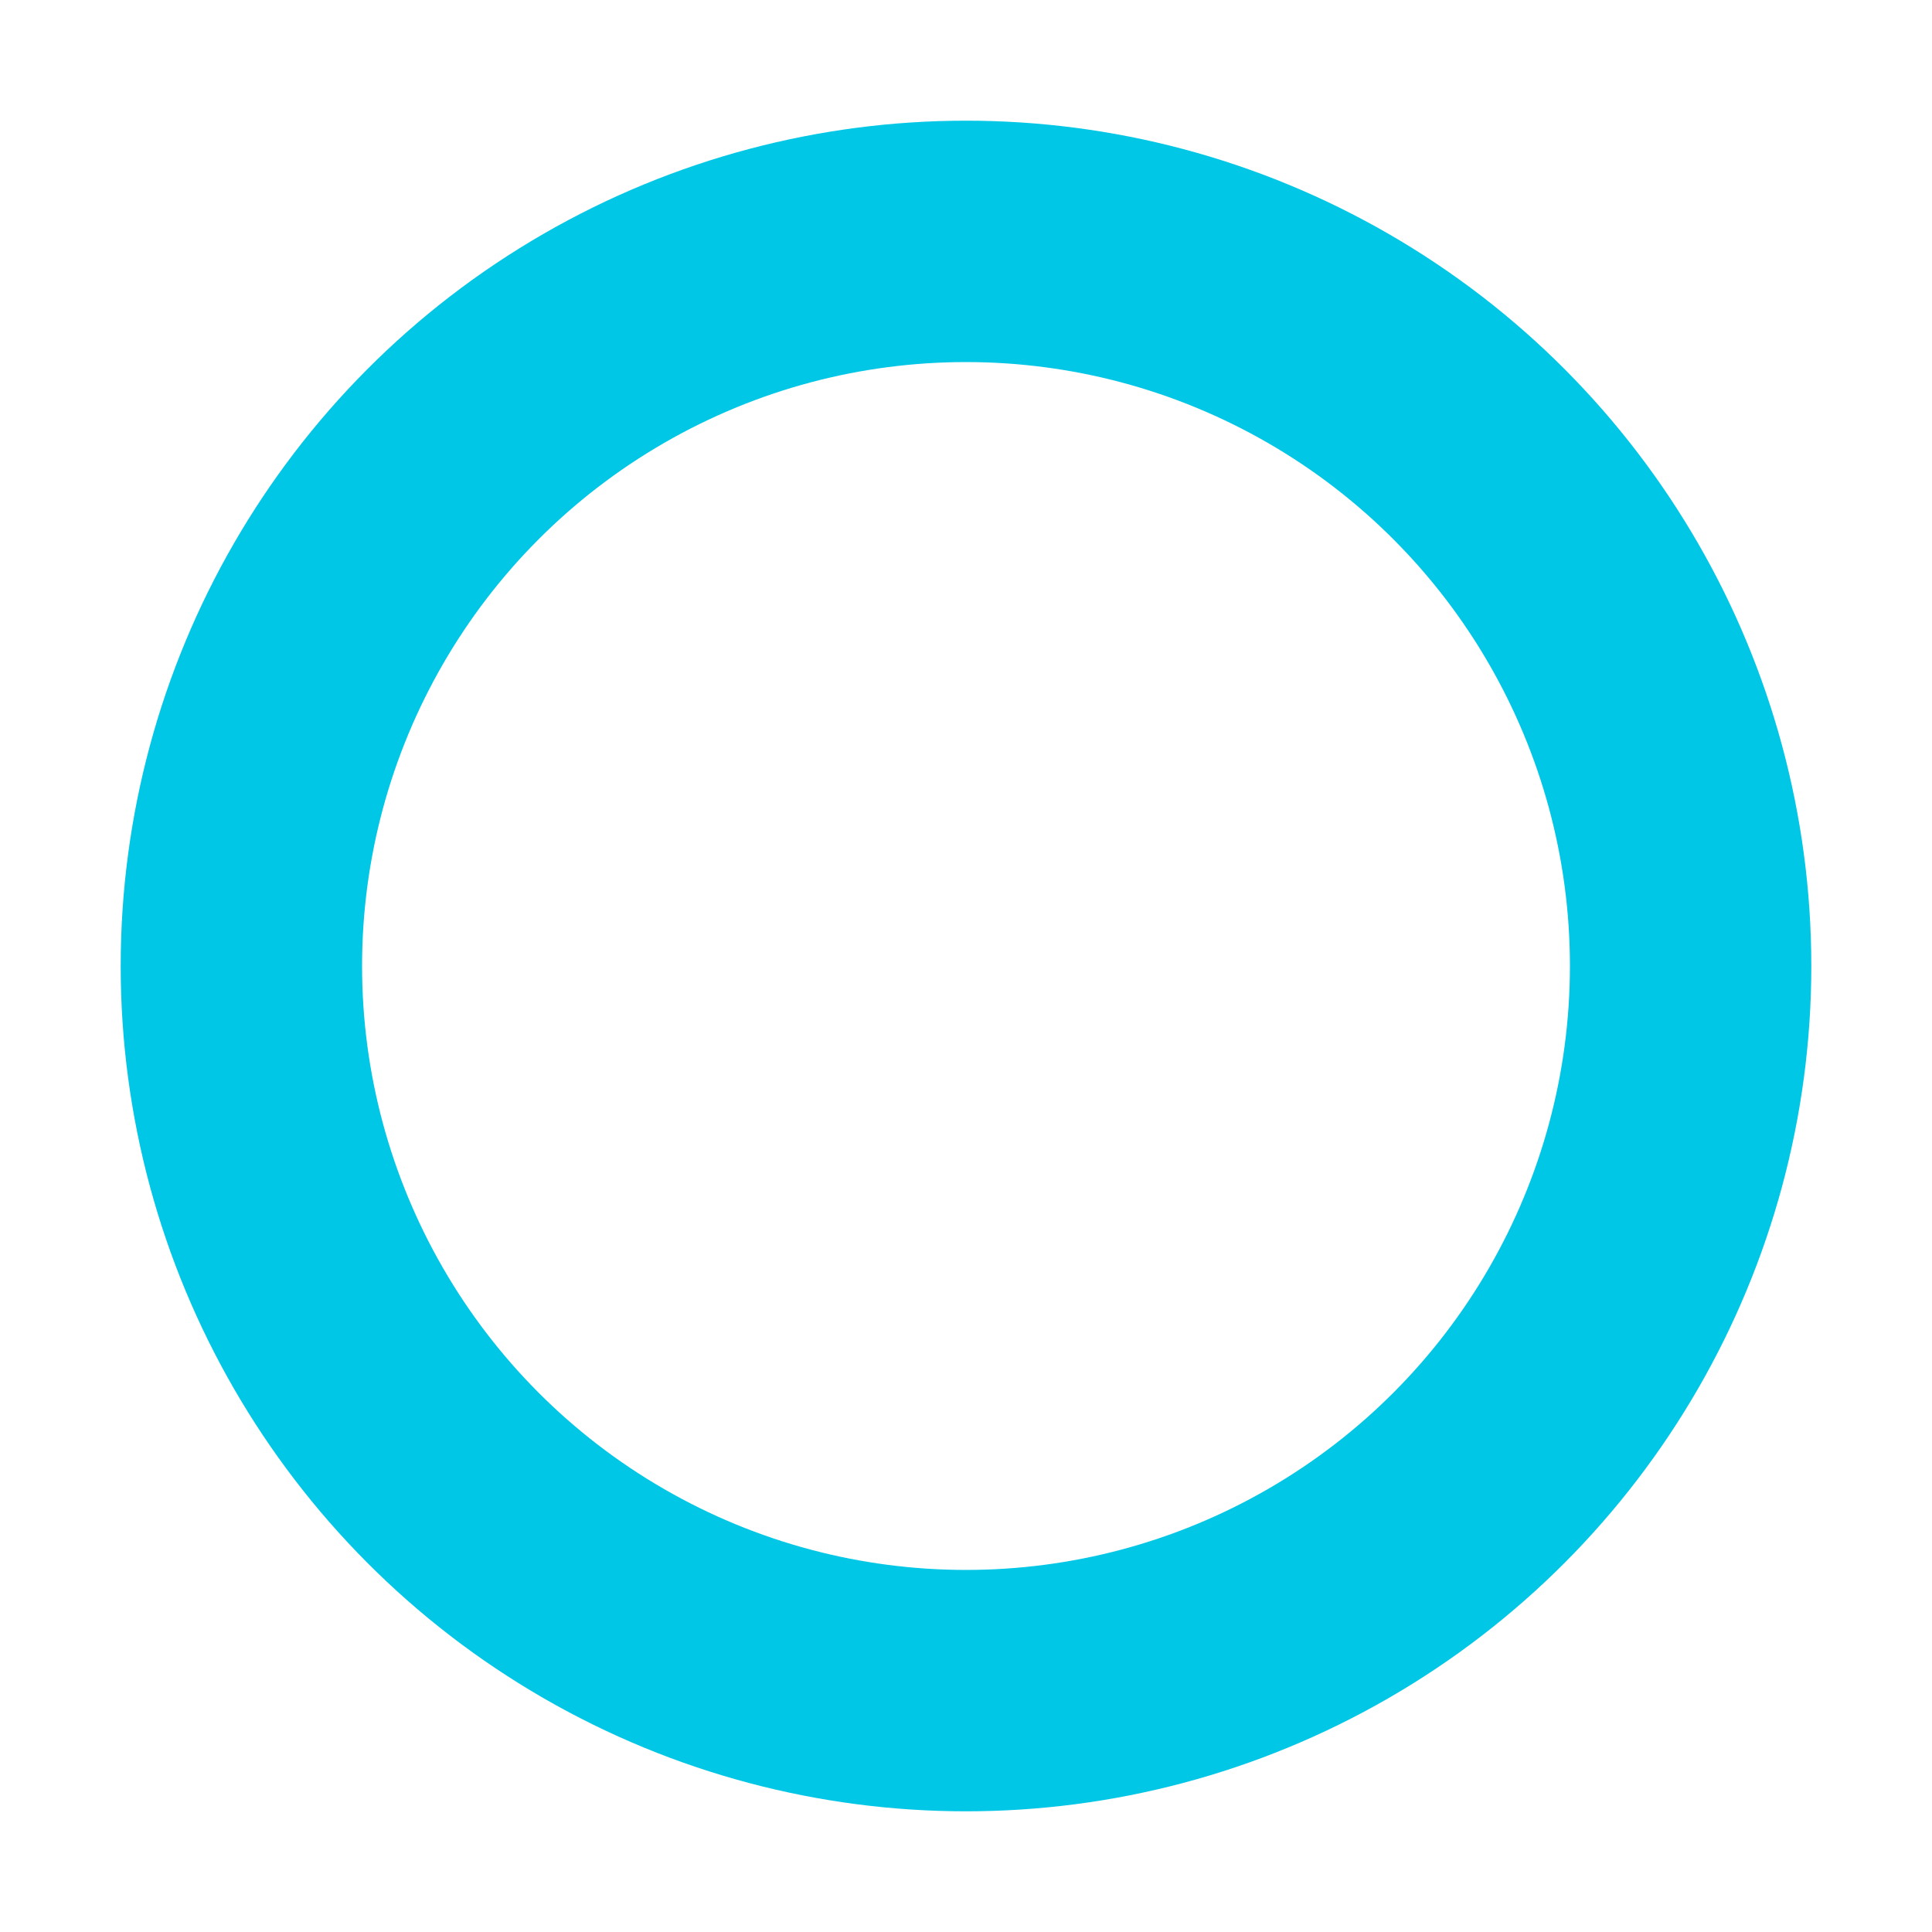 <?xml version="1.0" encoding="UTF-8"?>
<svg id="svg838" width="16" height="16" version="1.1" viewBox="0 0 16 16" xmlns="http://www.w3.org/2000/svg">
 <circle id="path1112" cx="8" cy="8" r="6.001" fill="none" stroke="#00c7e6" stroke-width="1.999"/>
</svg>
